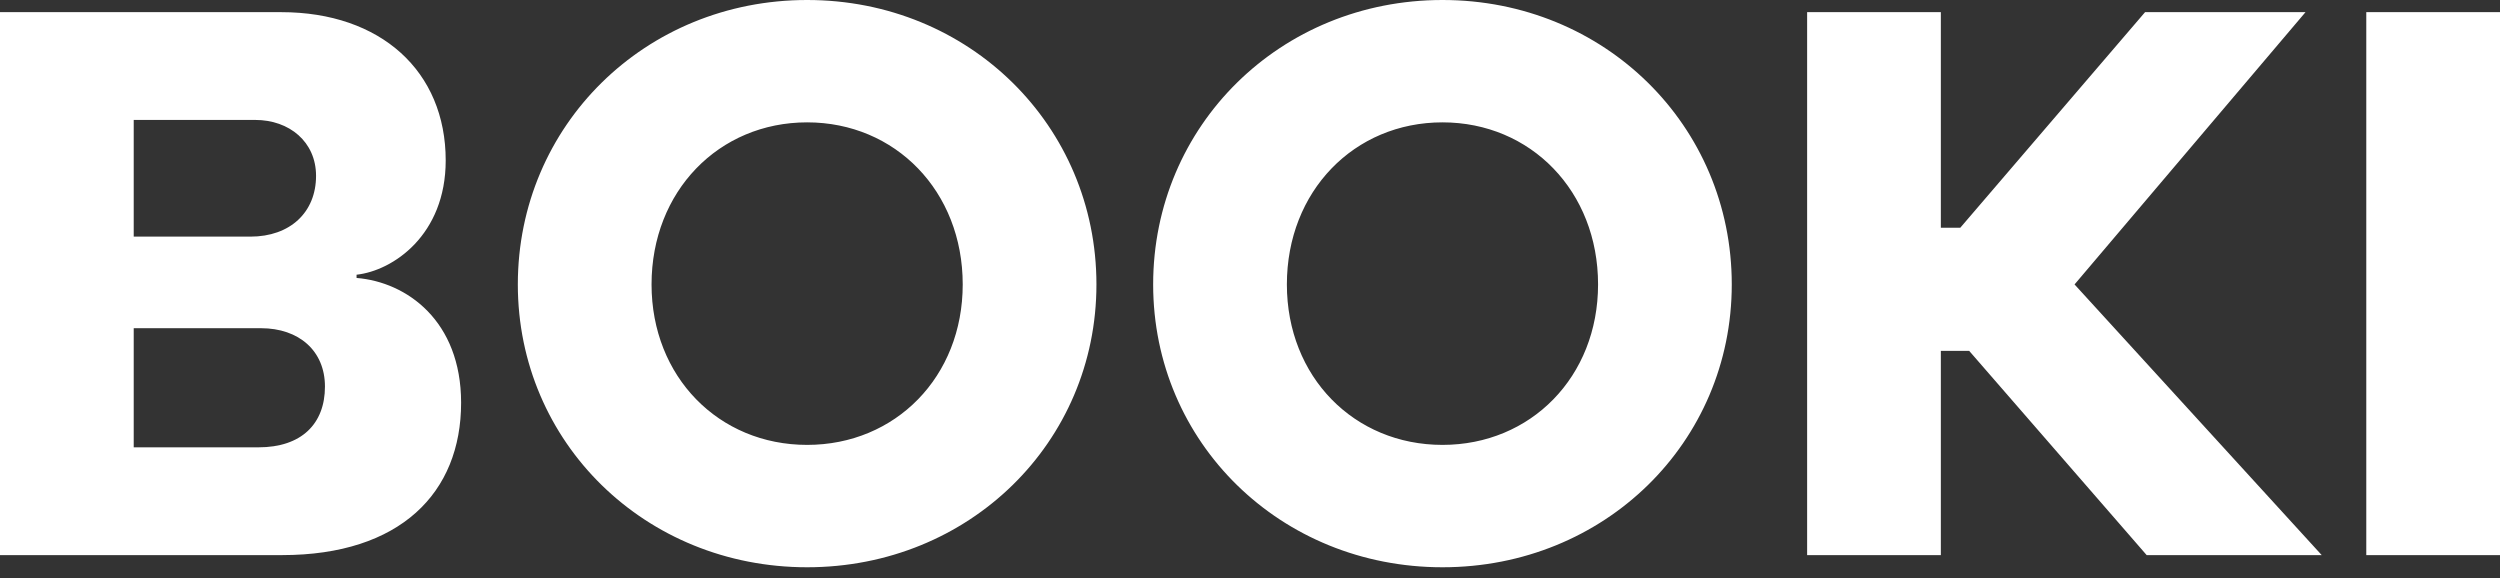 <?xml version="1.0" encoding="UTF-8"?>
<svg width="160px" height="37px" viewBox="0 0 160 37" version="1.1" xmlns="http://www.w3.org/2000/svg" xmlns:xlink="http://www.w3.org/1999/xlink">
    <rect x="0" y="0" width="160" height="37" fill="#333333" stroke="none"/>
    <!-- Generator: Sketch 41.2 (35397) - http://www.bohemiancoding.com/sketch -->
    <title>BOOKI</title>
    <desc>Created with Sketch.</desc>
    <defs></defs>
    <g id="Page-1" stroke="none" stroke-width="1" fill="none" fill-rule="evenodd">
        <g id="Modern-Web-search-logoff" transform="translate(-45, -22)" fill="#FFFFFF">
            <path d="M67.82,39.582 C70.154,39.323 73.525,37.041 73.525,32.269 C73.525,26.564 69.376,22.778 62.997,22.778 L45,22.778 L45,57.527 L63.049,57.527 C70.621,57.527 74.511,53.533 74.511,47.776 C74.511,42.538 71.036,40.049 67.82,39.789 L67.82,39.582 Z M53.558,29.676 L61.337,29.676 C63.515,29.676 65.227,31.076 65.227,33.254 C65.227,35.588 63.567,37.144 61.026,37.144 L53.558,37.144 L53.558,29.676 Z M53.558,50.629 L53.558,43.005 L61.7,43.005 C64.138,43.005 65.797,44.457 65.797,46.739 C65.797,49.125 64.293,50.629 61.545,50.629 L53.558,50.629 Z M96.656,22 C86.284,22 78.141,30.039 78.141,40.204 C78.141,50.318 86.284,58.305 96.656,58.305 C107.029,58.305 115.172,50.318 115.172,40.204 C115.172,30.039 107.029,22 96.656,22 L96.656,22 Z M96.656,50.473 C91.003,50.473 86.699,46.117 86.699,40.204 C86.699,34.24 91.003,29.831 96.656,29.831 C102.31,29.831 106.614,34.24 106.614,40.204 C106.614,46.117 102.31,50.473 96.656,50.473 L96.656,50.473 Z M137.318,22 C126.945,22 118.802,30.039 118.802,40.204 C118.802,50.318 126.945,58.305 137.318,58.305 C147.69,58.305 155.833,50.318 155.833,40.204 C155.833,30.039 147.69,22 137.318,22 L137.318,22 Z M137.318,50.473 C131.665,50.473 127.36,46.117 127.36,40.204 C127.36,34.24 131.665,29.831 137.318,29.831 C142.971,29.831 147.276,34.24 147.276,40.204 C147.276,46.117 142.971,50.473 137.318,50.473 L137.318,50.473 Z M193.59,57.527 L177.771,40.204 L192.553,22.778 L182.284,22.778 L170.459,36.574 L169.214,36.574 L169.214,22.778 L160.656,22.778 L160.656,57.527 L169.214,57.527 L169.214,44.457 L171.029,44.457 L182.387,57.527 L193.59,57.527 Z M205,57.527 L205,22.778 L196.442,22.778 L196.442,57.527 L205,57.527 Z" id="BOOKI"></path>
        </g>
    </g>
</svg>